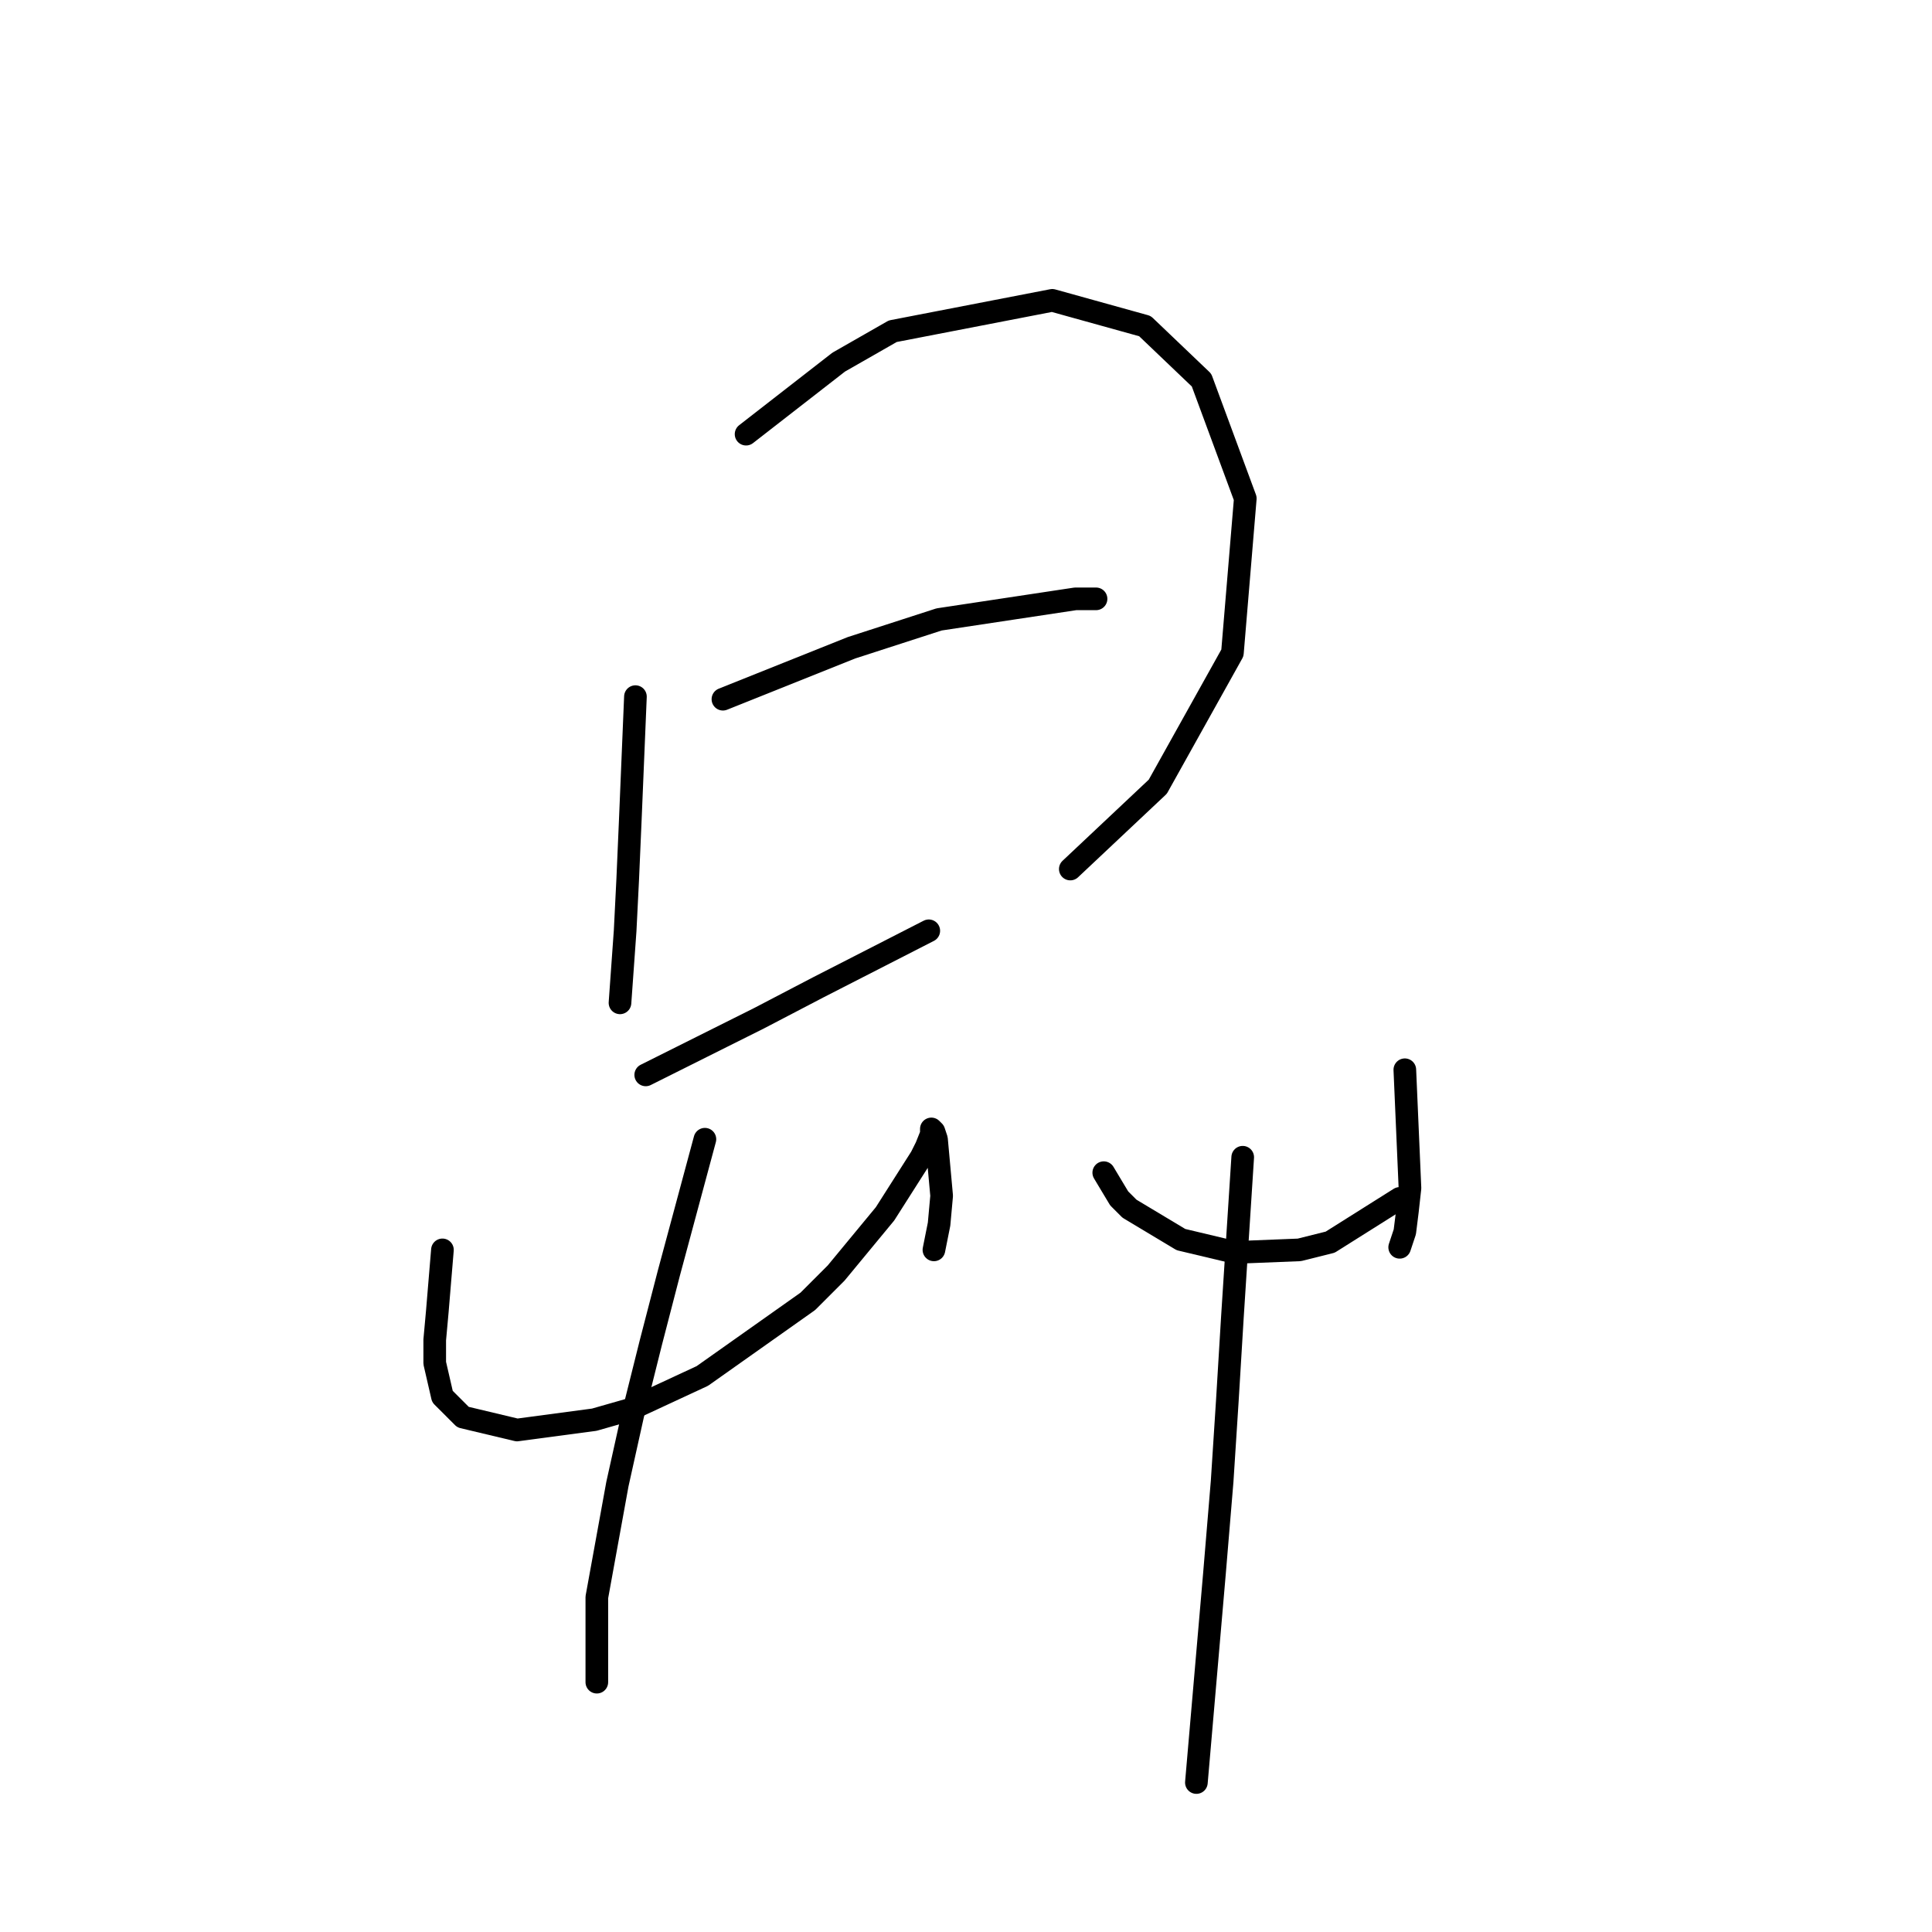<?xml version="1.0" standalone="no"?>
    <svg width="256" height="256" xmlns="http://www.w3.org/2000/svg" version="1.1">
    <polyline stroke="black" stroke-width="3" stroke-linecap="round" fill="transparent" stroke-linejoin="round" points="84.198 92.307 83.857 100.49 83.516 108.674 83.175 116.516 82.834 123.335 82.152 132.882 82.152 132.882 " />
        <polyline stroke="black" stroke-width="3" stroke-linecap="round" fill="transparent" stroke-linejoin="round" points="98.859 57.529 104.997 52.755 111.134 47.982 118.294 43.89 139.434 39.798 151.709 43.208 159.21 50.368 165.007 66.053 163.302 86.511 153.414 104.241 141.821 115.152 141.821 115.152 " />
        <polyline stroke="black" stroke-width="3" stroke-linecap="round" fill="transparent" stroke-linejoin="round" points="95.791 92.648 104.315 89.238 112.839 85.829 124.432 82.078 142.503 79.35 145.231 79.35 145.231 79.35 " />
        <polyline stroke="black" stroke-width="3" stroke-linecap="round" fill="transparent" stroke-linejoin="round" points="85.562 142.429 93.063 138.678 100.564 134.928 108.406 130.836 123.068 123.335 123.068 123.335 " />
        <polyline stroke="black" stroke-width="3" stroke-linecap="round" fill="transparent" stroke-linejoin="round" points="58.625 165.615 58.284 169.706 57.944 173.798 57.603 177.549 57.603 180.617 58.625 185.05 61.353 187.777 68.513 189.482 78.742 188.118 83.516 186.755 93.063 182.322 107.043 172.434 110.793 168.683 117.271 160.841 122.045 153.34 122.727 151.976 123.409 150.271 123.409 149.589 123.75 149.93 124.091 150.953 124.773 158.454 124.432 162.205 123.75 165.615 123.75 165.615 " />
        <polyline stroke="black" stroke-width="3" stroke-linecap="round" fill="transparent" stroke-linejoin="round" points="93.404 150.953 91.017 159.818 88.63 168.683 86.244 177.889 83.857 187.437 81.811 196.643 79.083 211.645 79.083 222.897 79.083 222.897 " />
        <polyline stroke="black" stroke-width="3" stroke-linecap="round" fill="transparent" stroke-linejoin="round" points="146.254 155.386 147.276 157.091 148.299 158.795 149.663 160.159 156.483 164.251 163.643 165.956 172.167 165.615 176.258 164.592 185.465 158.795 185.465 158.795 " />
        <polyline stroke="black" stroke-width="3" stroke-linecap="round" fill="transparent" stroke-linejoin="round" points="186.147 141.747 186.487 149.589 186.828 157.432 186.487 160.5 186.146 163.228 185.465 165.274 185.465 165.274 " />
        <polyline stroke="black" stroke-width="3" stroke-linecap="round" fill="transparent" stroke-linejoin="round" points="164.666 153.34 163.984 163.91 163.302 174.48 162.62 185.732 161.938 196.302 160.915 208.576 158.528 236.195 158.528 236.195 " />
        </svg>